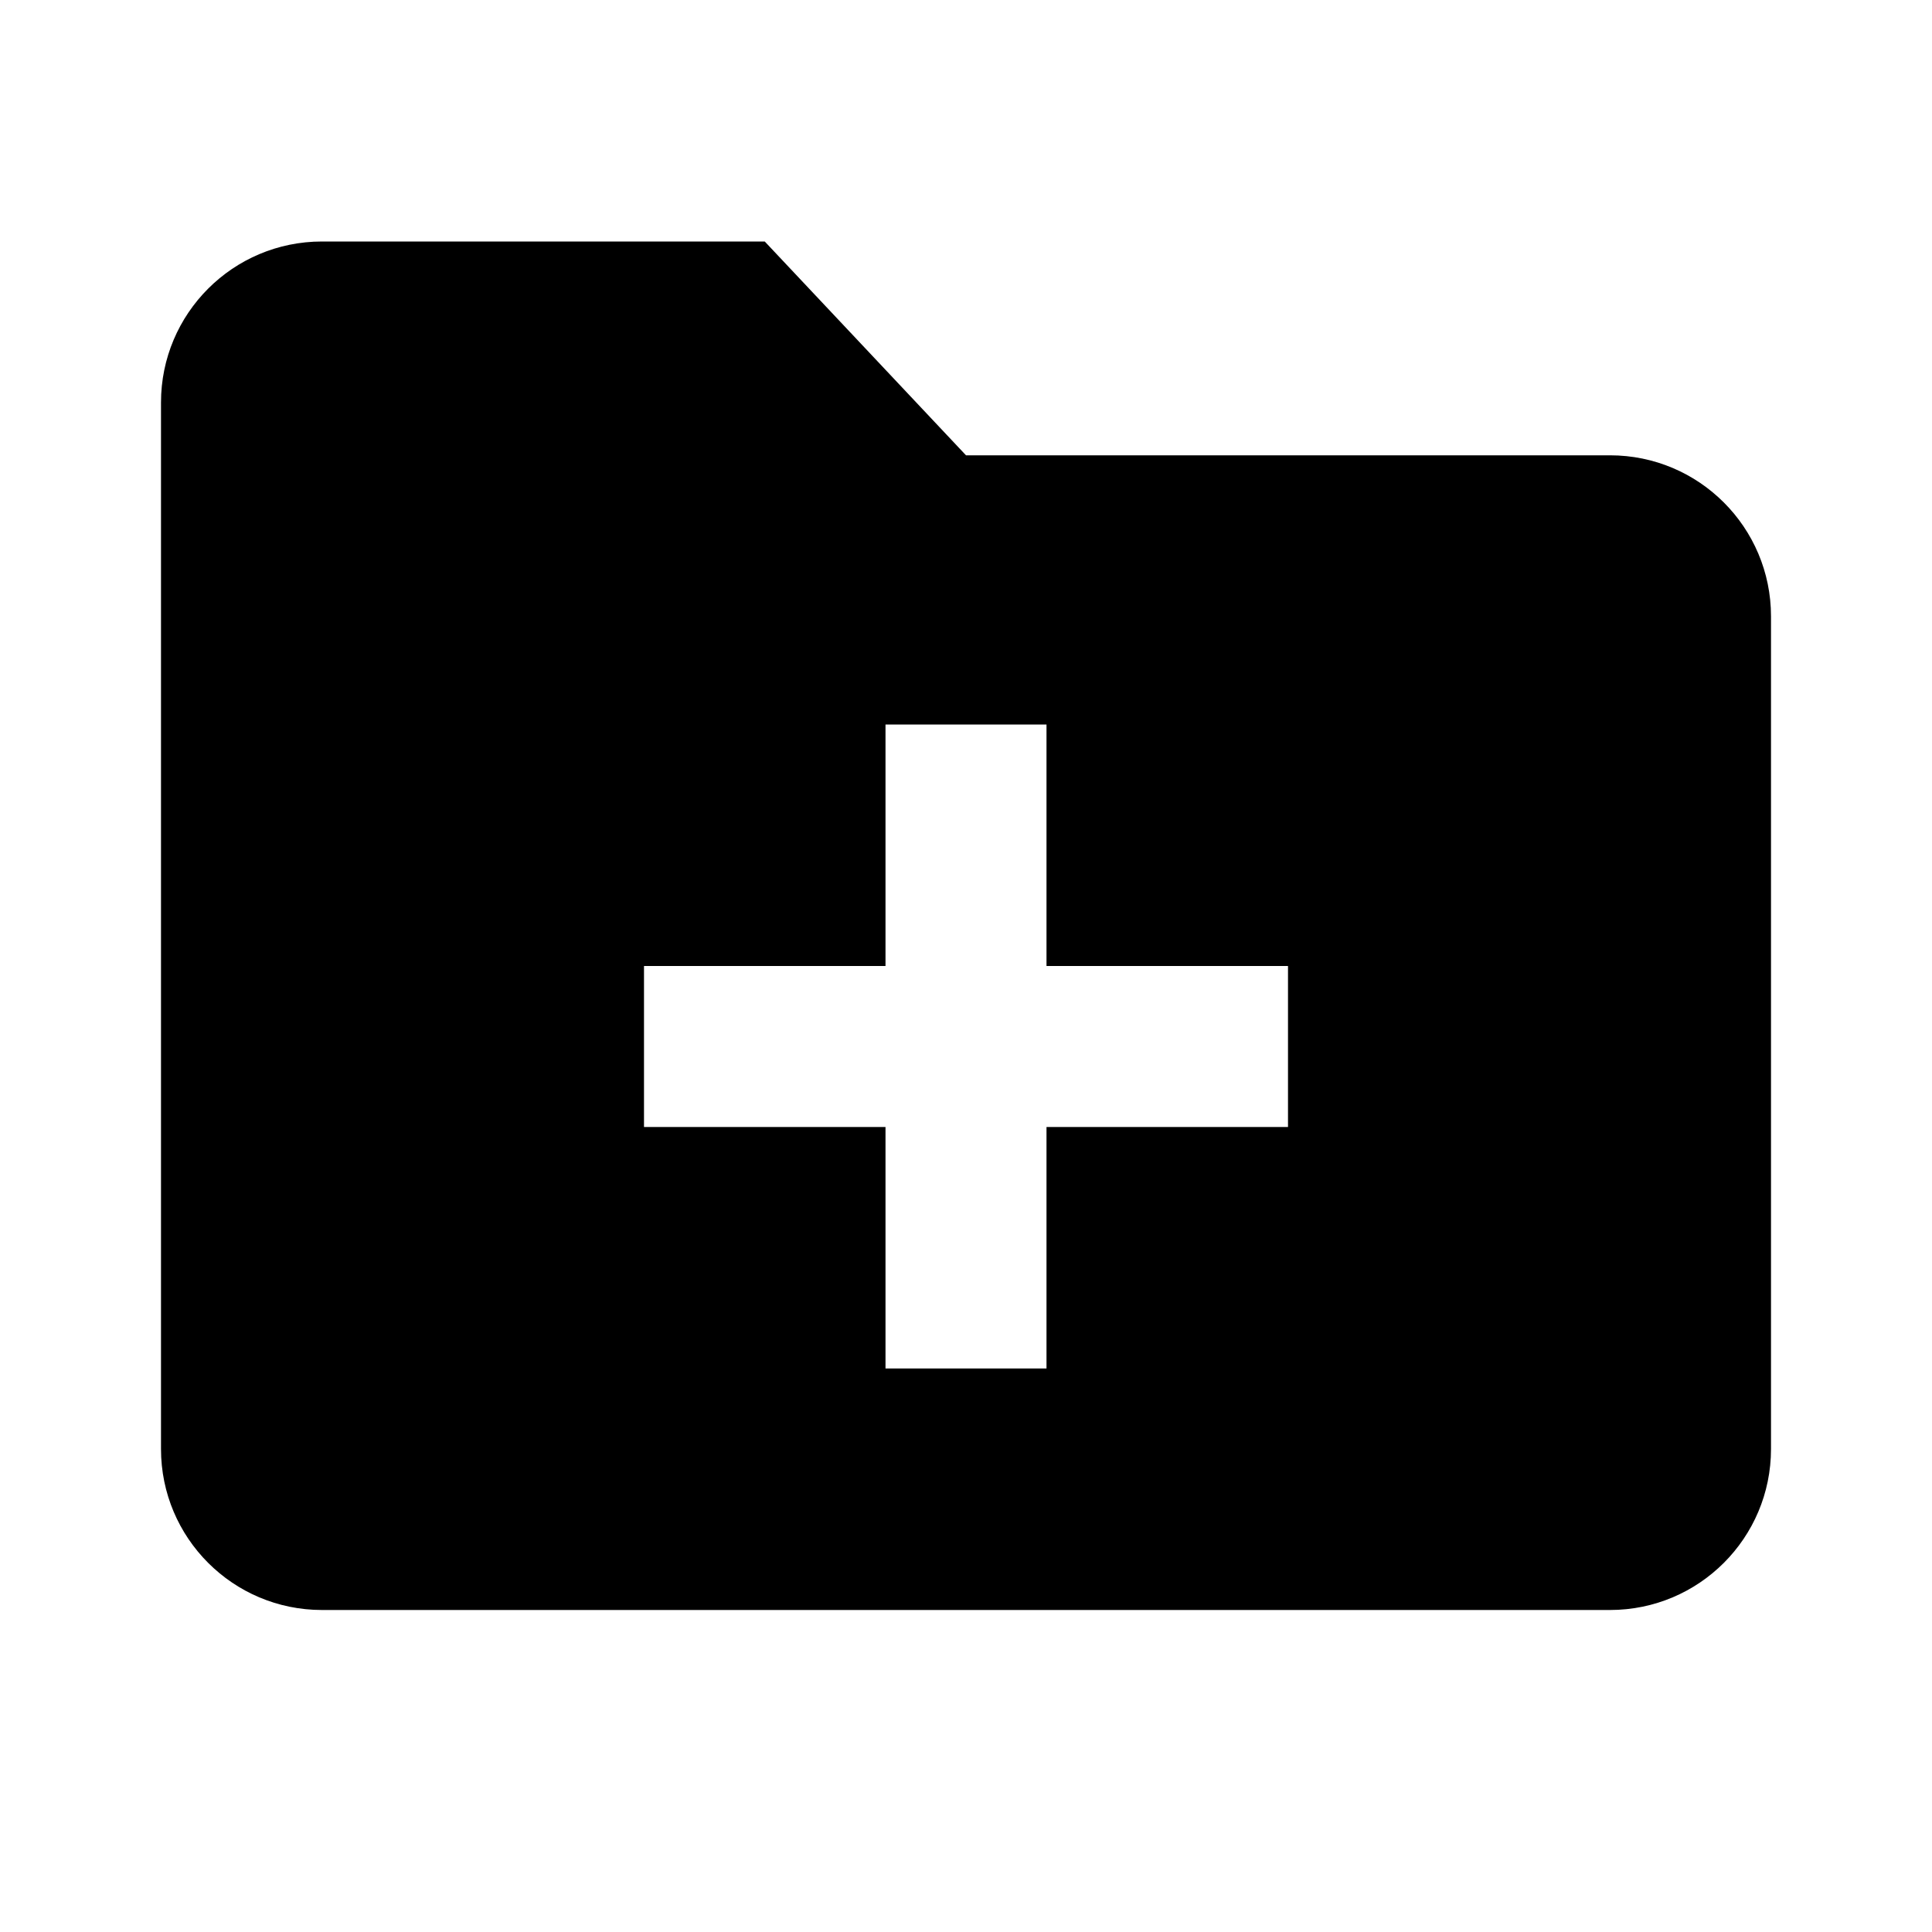 <svg width="24" height="24" viewBox="0 0 24 24" fill="none" xmlns="http://www.w3.org/2000/svg">
<path fill-rule="evenodd" clip-rule="evenodd" d="M4 20C2.895 20 2 19.105 2 18V5C2 3.895 2.895 3 4 3H9.5L12 5.656H20C21.105 5.656 22 6.552 22 7.656V18C22 19.105 21.105 20 20 20H4ZM8 14V12H11V9H13V12H16V14H13V17H11V14H8Z" fill="black"/>
</svg>
